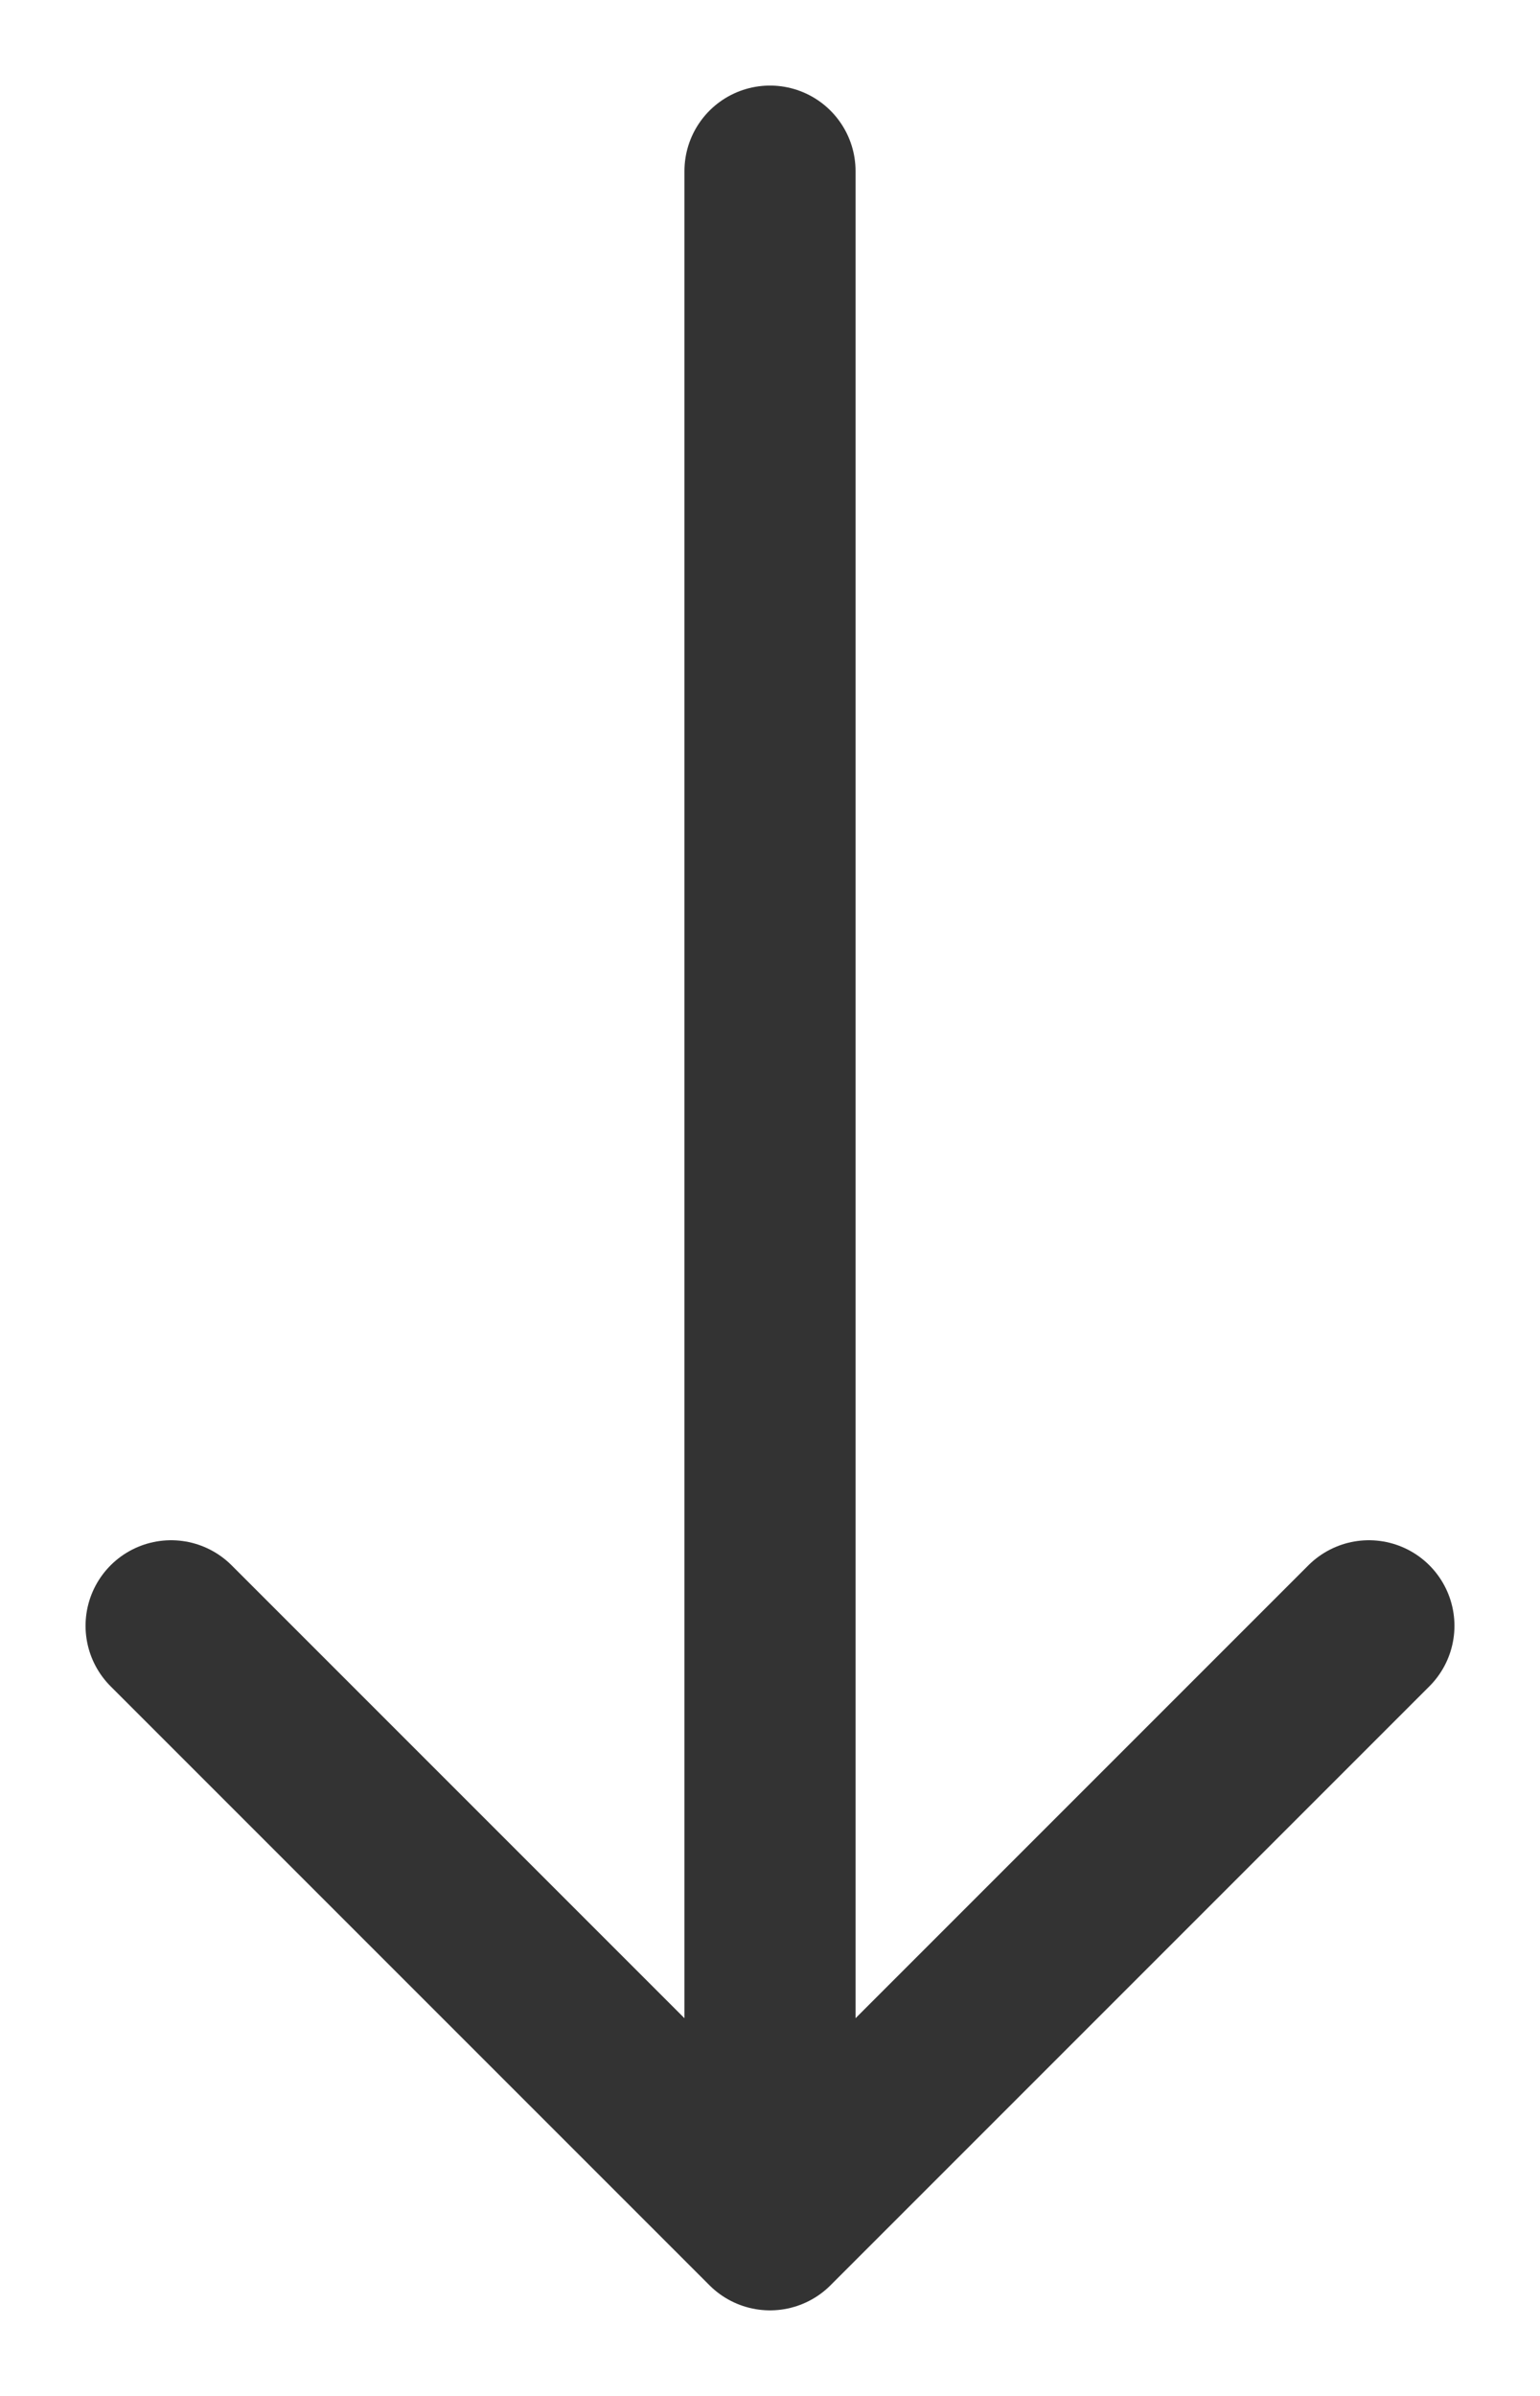 <svg width="9" height="14" viewBox="0 0 9 14" fill="none" xmlns="http://www.w3.org/2000/svg">
<path d="M4.5 1V13M4.5 13L8 9.5M4.5 13L1 9.5" stroke="#333333" stroke-linecap="round" stroke-linejoin="round"/>
</svg>
